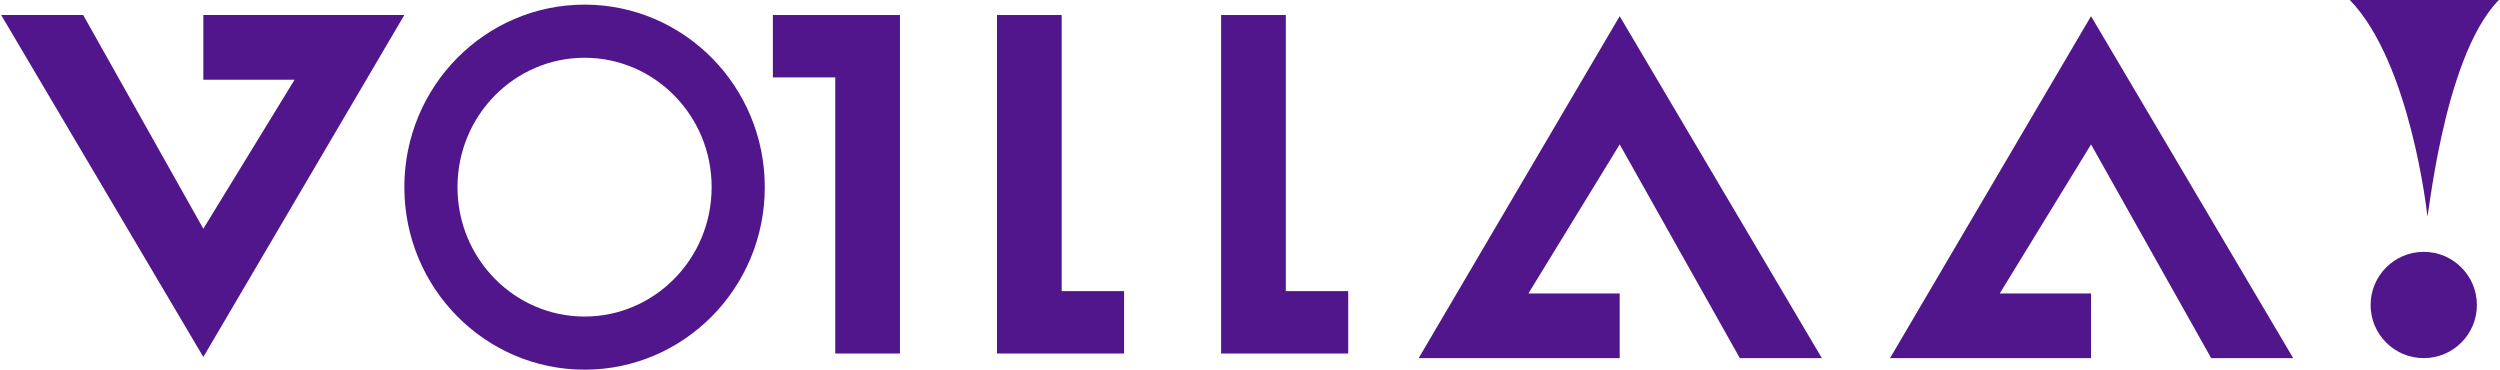 <svg width="1082" height="160" viewBox="0 0 1082 160" fill="none" xmlns="http://www.w3.org/2000/svg">
<path d="M88 154.5L0.5 6.5H36L88 99L127.5 34.5H88V6.5H175L88 154.5Z" fill="#51168B"/>
<path d="M905 7L992.5 155H957L905 62.501L865.5 127H905V155L818 155L905 7Z" fill="#51168B"/>
<path d="M701 7L788.5 155H753L701 62.5L661.5 127H701V155L614 155L701 7Z" fill="#51168B"/>
<path d="M334.5 33.5V6.5H389.5V153H361.5V33.5H334.5Z" fill="#51168B"/>
<path d="M486.5 126V153H431.5V6.5H459.5V126H486.5Z" fill="#51168B"/>
<path d="M583.5 126V153H528.5V6.5H556.5V126H583.5Z" fill="#51168B"/>
<path d="M319.5 81C319.5 118.418 289.589 148.5 253 148.5C216.411 148.5 186.5 118.418 186.5 81C186.5 43.582 216.411 13.5 253 13.5C289.589 13.5 319.5 43.582 319.5 81Z" stroke="#51168B" stroke-width="23"/>
<path d="M1081.5 0H1017C1043.4 27.2 1050.5 93 1050.5 93C1050.5 101.5 1056.5 25.5 1081.5 0Z" fill="#51168B"/>
<circle cx="1049" cy="132" r="23" fill="#51168B"/>
</svg>

